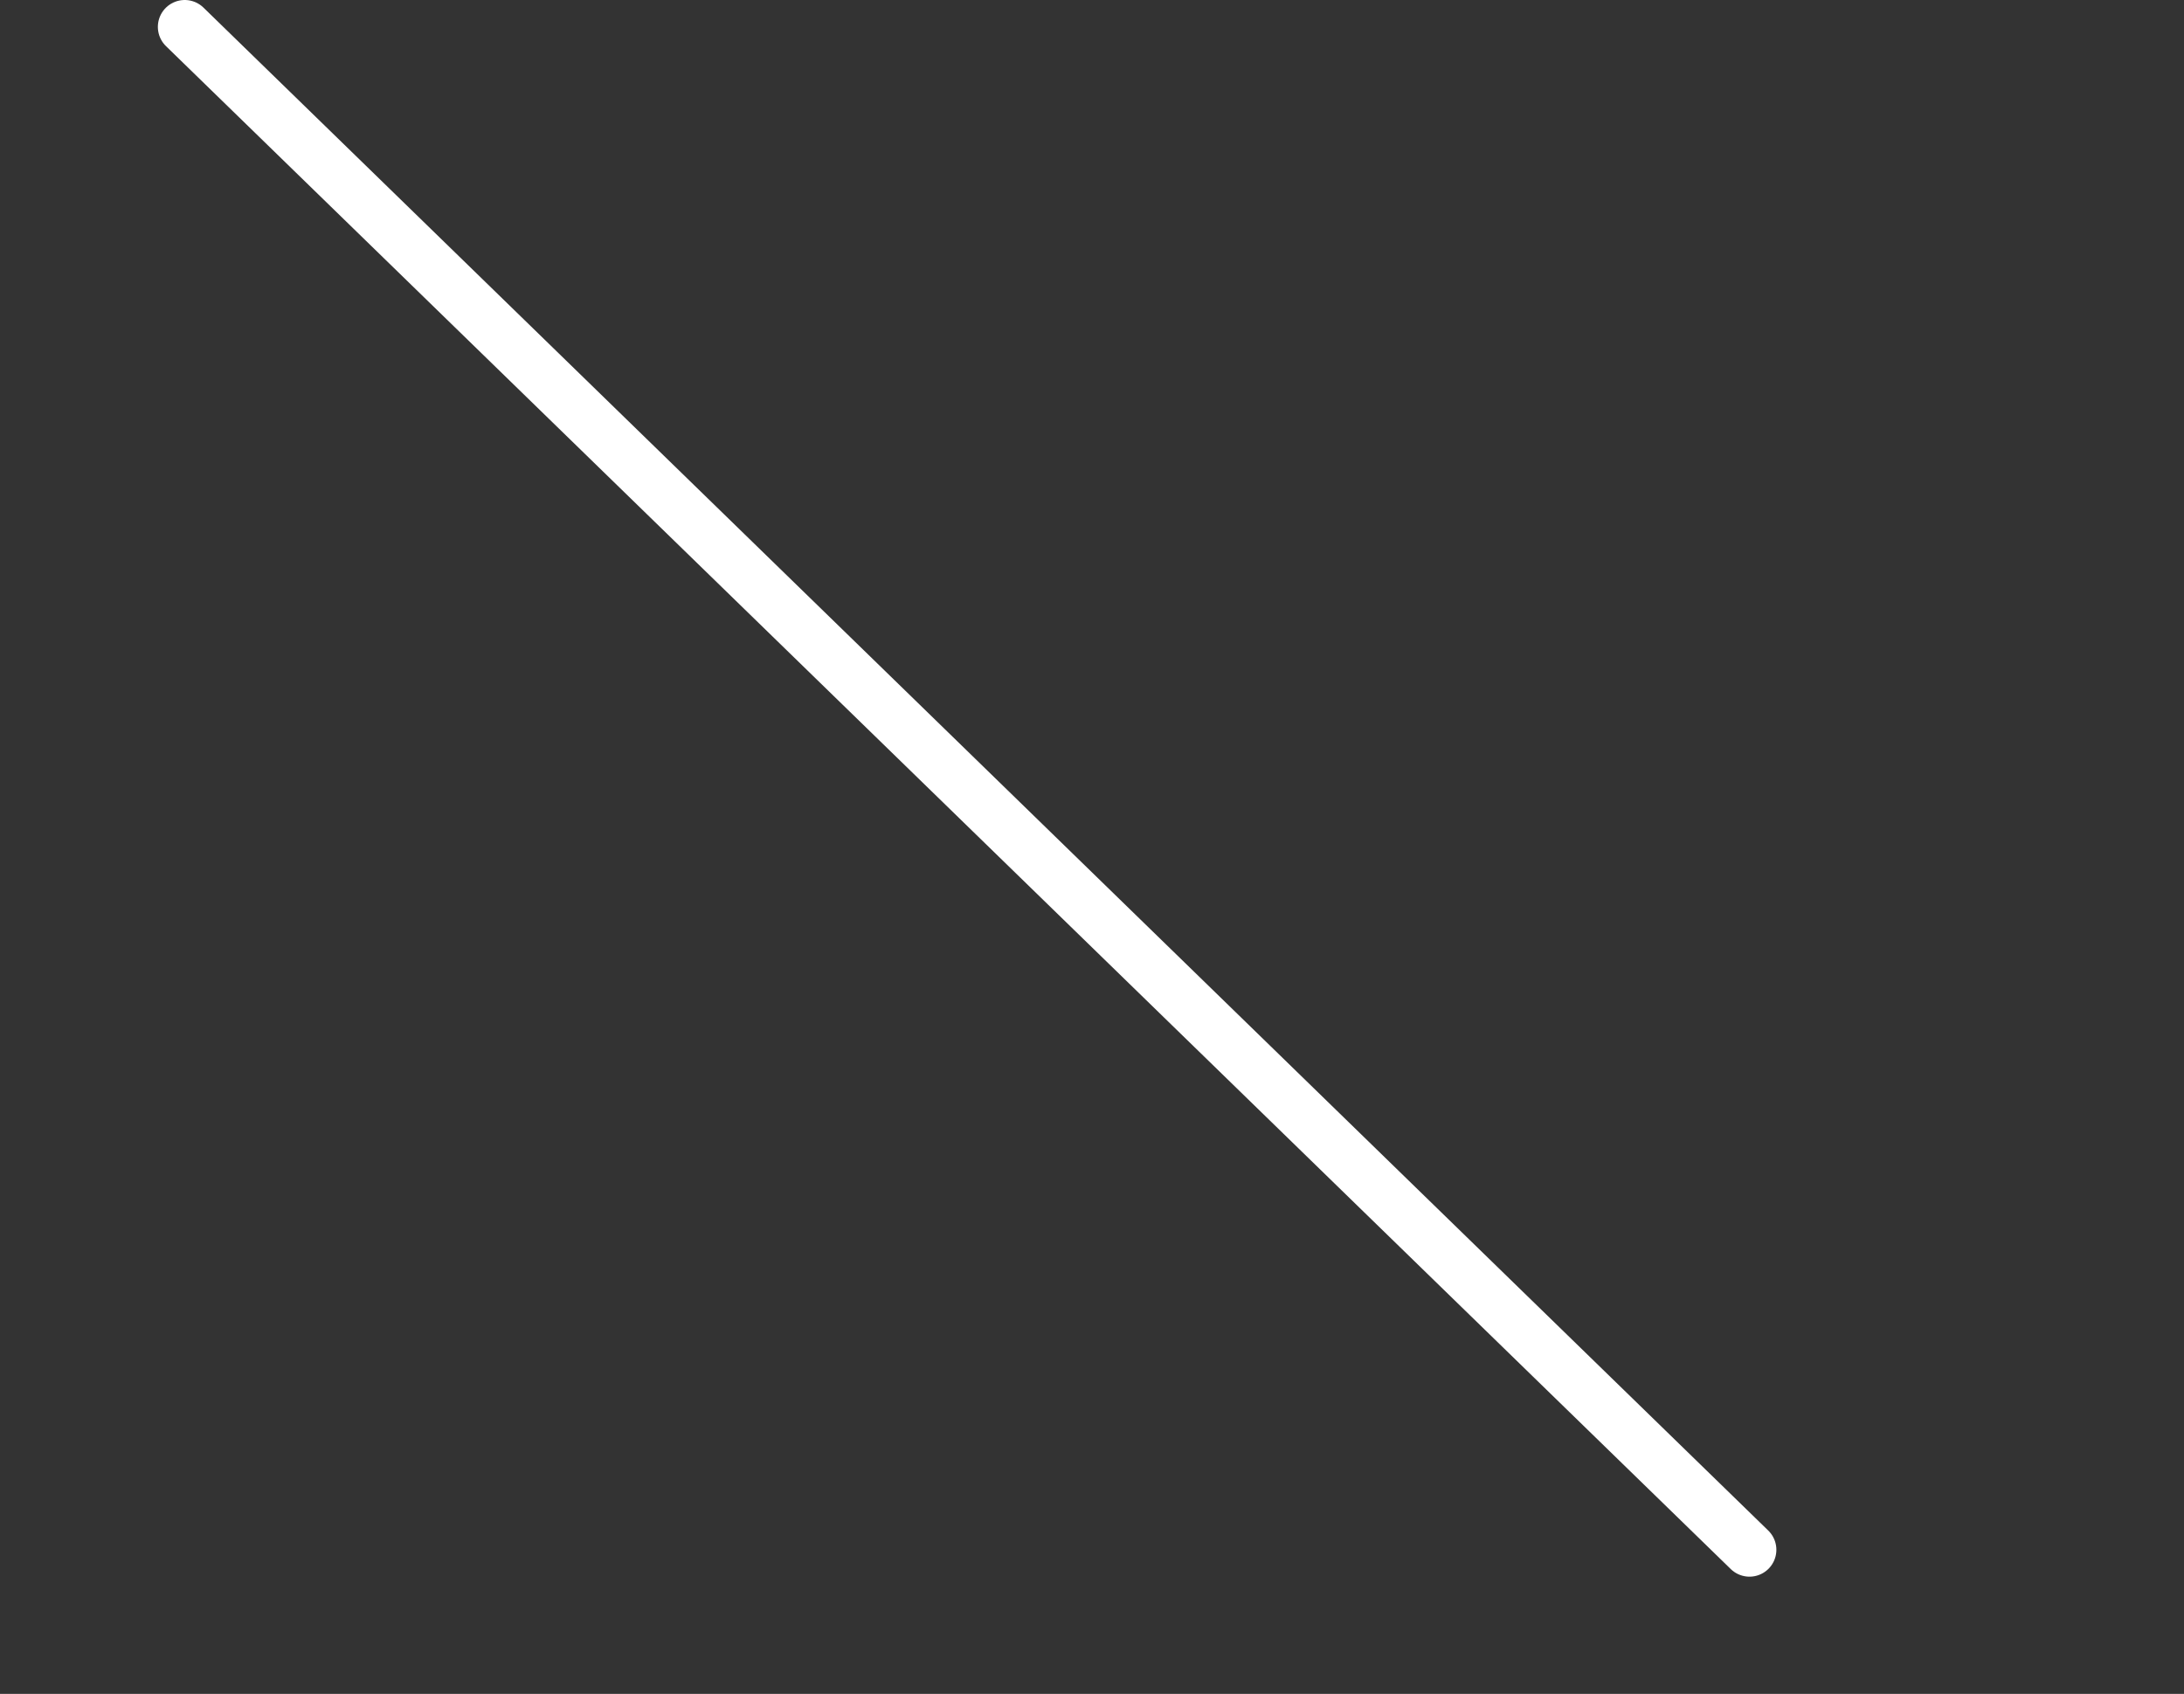 <svg xmlns="http://www.w3.org/2000/svg" viewBox="0 0 121.89 94.53">
    <rect x="0" y="0" width="121.89" height="94.53" fill="#333333" stroke="none"/>
    <circle cx="61.23" cy="80.29" r="14.24" fill="none" />
    <path
        d="M95.27,46c-.22-.22-.44-.42-.66-.61L94,44.77a3.63,3.63,0,0,0-.35-.3A46.46,46.46,0,0,0,29.45,46l-2.06,2.07L24.54,50.9A8.94,8.94,0,0,0,37.18,63.54l4.92-4.92a28.69,28.69,0,0,1,40.52,0l3.55,3.44a8.87,8.87,0,0,0,15.11-6.29,8.67,8.67,0,0,0-2.58-6.24Z"
        fill="none" />
    <path
        d="M119.52,28.38l-3-3s0,0,0,0L114.19,23A8.36,8.36,0,0,0,112.86,22,77.51,77.51,0,0,0,8.15,24.39c-.14.13-.3.22-.44.36L2.37,30.1A8.15,8.15,0,0,0,13.9,41.62l5.34-5.33.1-.12a61.19,61.19,0,0,1,84.45-.46L108,39.92a8.15,8.15,0,0,0,11.52-11.54Z"
        fill="none" />
    <line x1="10.31" y1="1.5" x2="97.64" y2="86.49" fill="none" stroke="#fff" stroke-linecap="round"
        stroke-miterlimit="10" stroke-width="3" />
</svg>